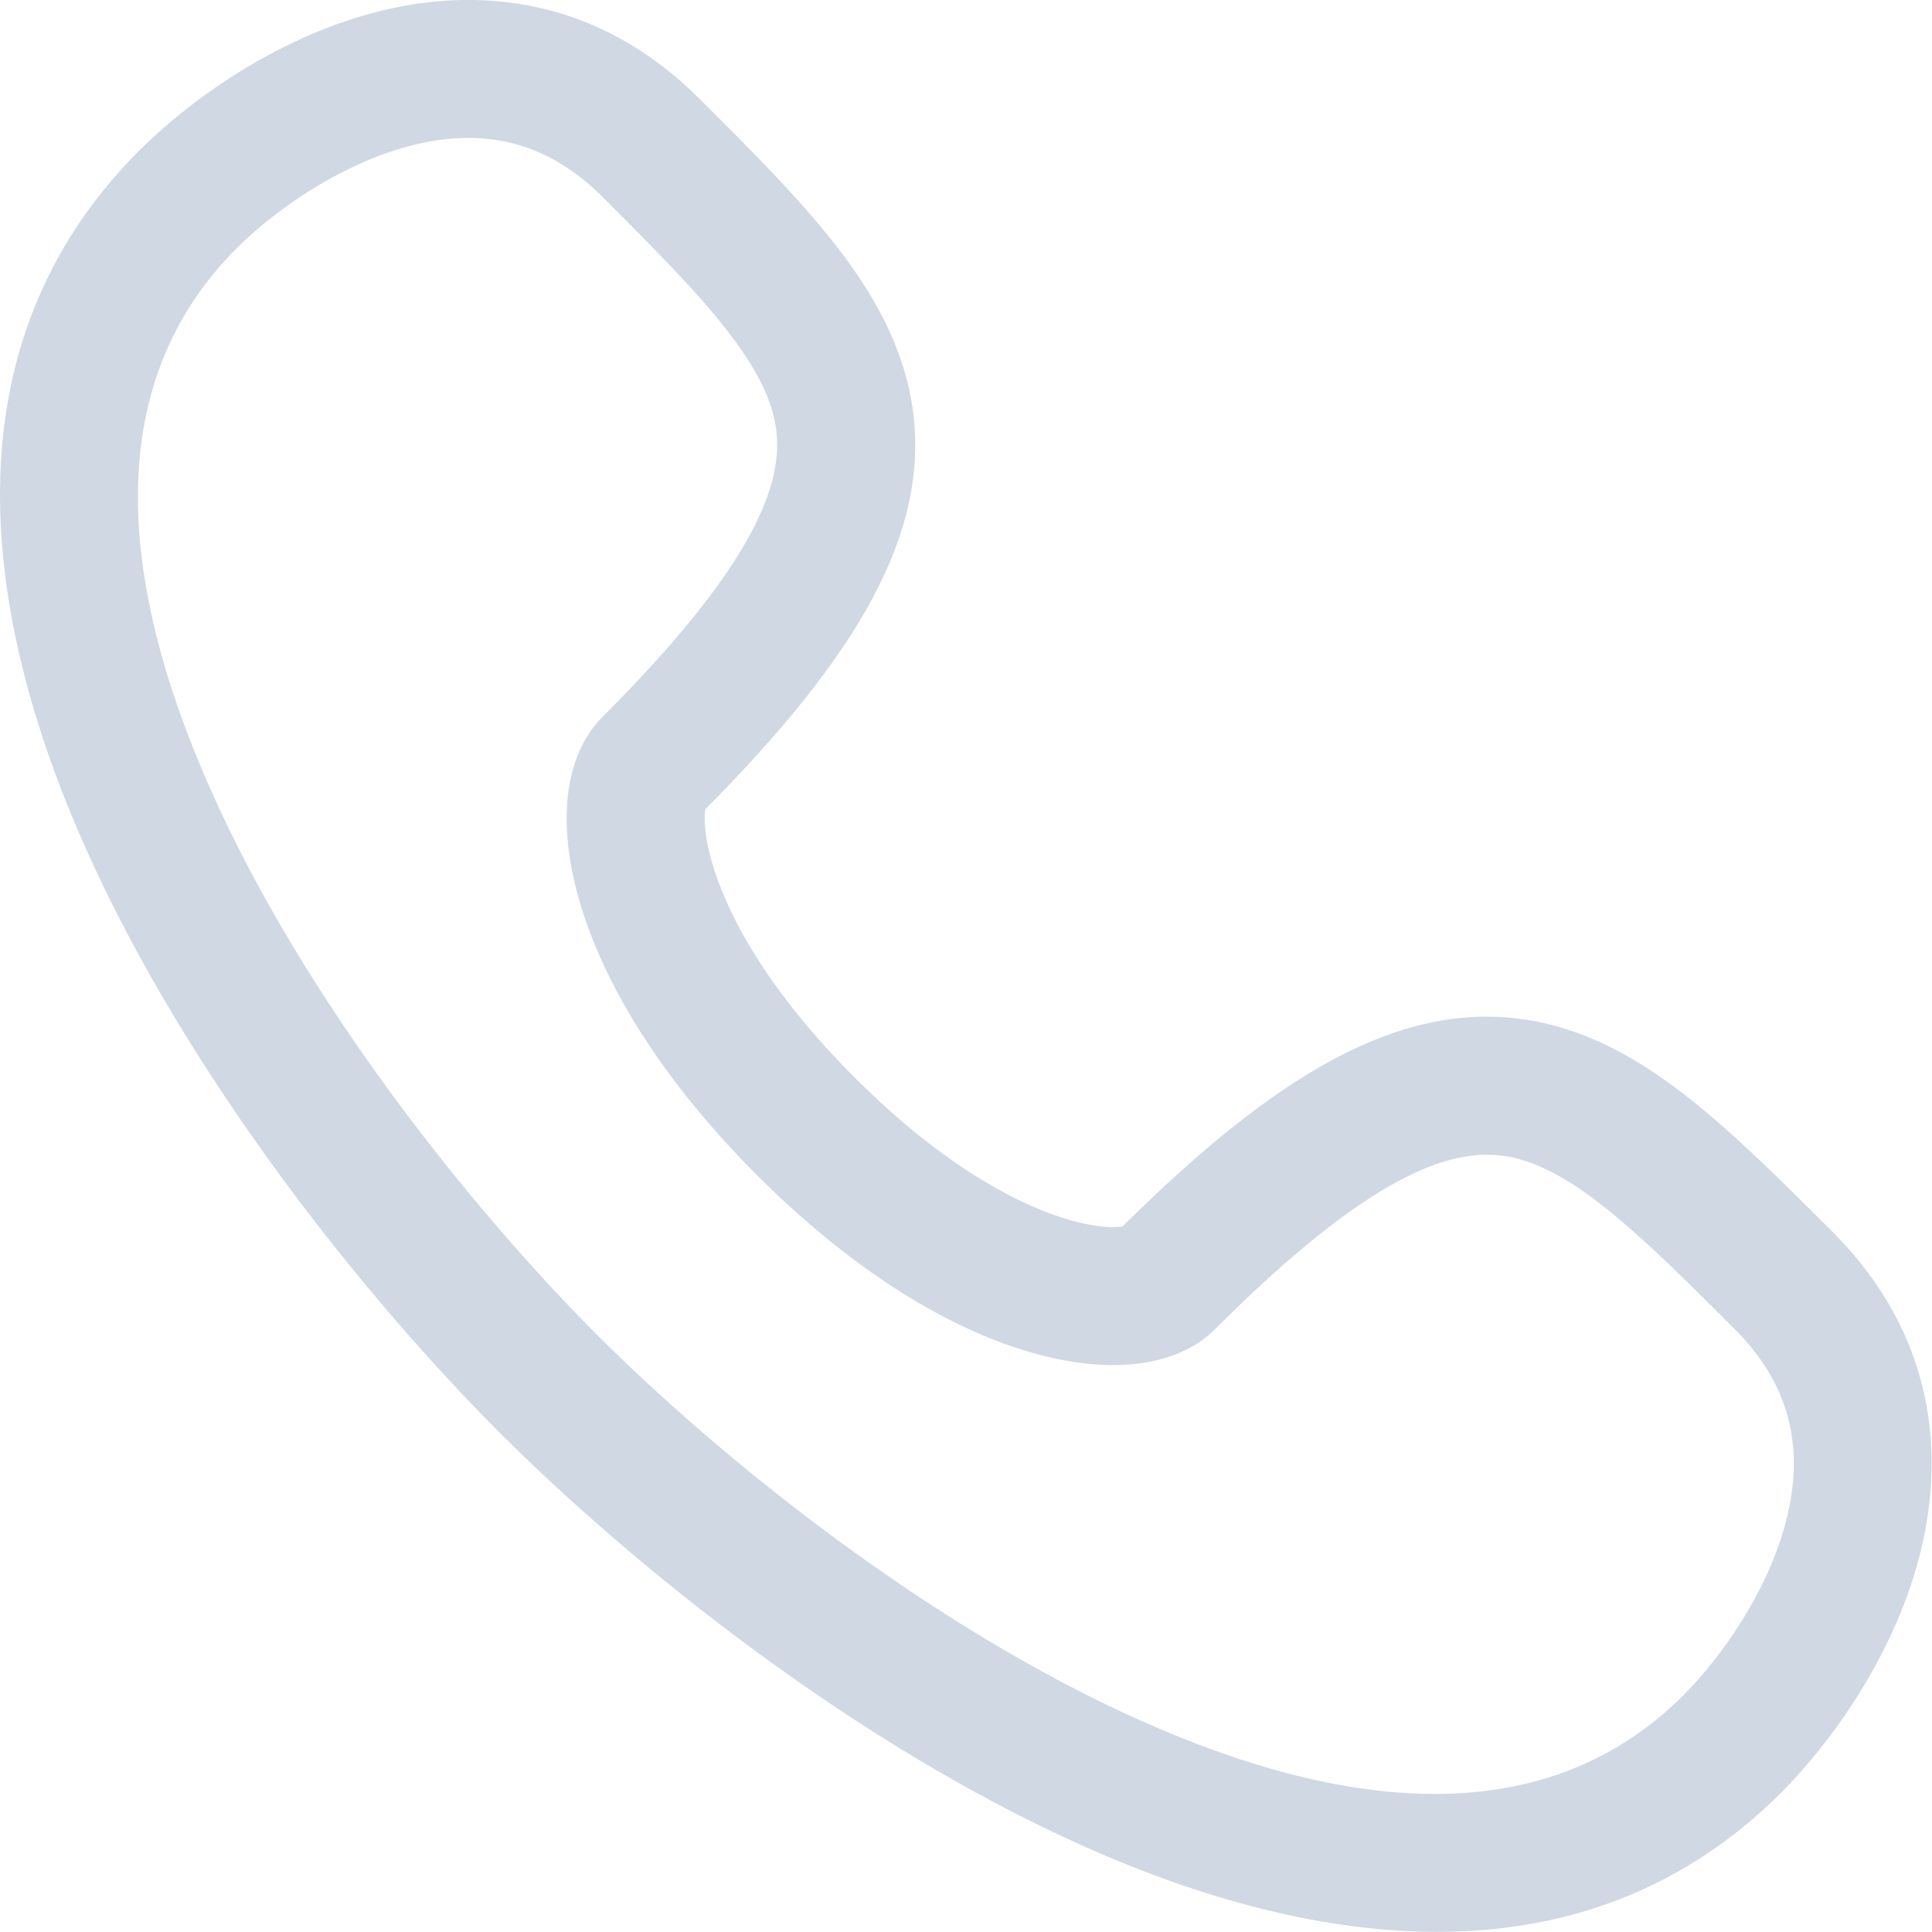 <svg width="14" height="14" viewBox="0 0 14 14" fill="none" xmlns="http://www.w3.org/2000/svg">
<path fill-rule="evenodd" clip-rule="evenodd" d="M12.572 9.633C12.192 9.253 11.889 8.952 11.604 8.73C11.323 8.511 11.101 8.405 10.896 8.376C10.505 8.32 9.919 8.517 8.803 9.633C8.614 9.822 8.353 9.88 8.141 9.89C7.912 9.901 7.653 9.861 7.379 9.772C6.828 9.593 6.172 9.202 5.484 8.514C4.797 7.826 4.406 7.17 4.227 6.62C4.138 6.346 4.097 6.087 4.108 5.857C4.118 5.645 4.177 5.384 4.365 5.196C5.481 4.08 5.679 3.493 5.623 3.102C5.594 2.897 5.487 2.675 5.268 2.394C5.047 2.109 4.745 1.806 4.365 1.426C3.92 0.981 3.433 0.933 2.956 1.061C2.451 1.197 1.983 1.531 1.715 1.799C0.751 2.763 0.834 4.166 1.529 5.728C2.215 7.268 3.421 8.766 4.326 9.672C5.232 10.578 6.731 11.784 8.27 12.47C9.832 13.165 11.235 13.248 12.199 12.284C12.467 12.016 12.801 11.548 12.937 11.043C13.065 10.566 13.017 10.078 12.572 9.633ZM11.038 7.386C10.133 7.257 9.238 7.792 8.134 8.888C8.124 8.889 8.111 8.891 8.094 8.892C8.011 8.895 7.875 8.882 7.688 8.821C7.317 8.7 6.792 8.408 6.192 7.807C5.591 7.206 5.298 6.681 5.178 6.31C5.117 6.124 5.103 5.987 5.107 5.905C5.108 5.887 5.109 5.874 5.111 5.864C6.207 4.76 6.742 3.865 6.613 2.96C6.549 2.512 6.329 2.128 6.058 1.78C5.794 1.44 5.449 1.095 5.088 0.735L5.088 0.735L5.072 0.719C4.324 -0.03 3.443 -0.106 2.696 0.095C1.976 0.289 1.362 0.738 1.008 1.092C-0.415 2.516 -0.125 4.47 0.616 6.135C1.367 7.823 2.66 9.42 3.619 10.38C4.579 11.339 6.176 12.632 7.863 13.383C9.528 14.124 11.482 14.414 12.906 12.991C13.259 12.637 13.709 12.023 13.902 11.303C14.103 10.556 14.027 9.675 13.279 8.926L13.263 8.91L13.263 8.91C12.902 8.55 12.557 8.205 12.218 7.941C11.87 7.67 11.486 7.45 11.038 7.386ZM5.116 5.842C5.116 5.842 5.115 5.843 5.115 5.845C5.116 5.843 5.116 5.842 5.116 5.842ZM8.154 8.884C8.156 8.883 8.157 8.883 8.157 8.883C8.157 8.883 8.156 8.883 8.154 8.884Z" fill="#CFD8E3"/>
</svg>
